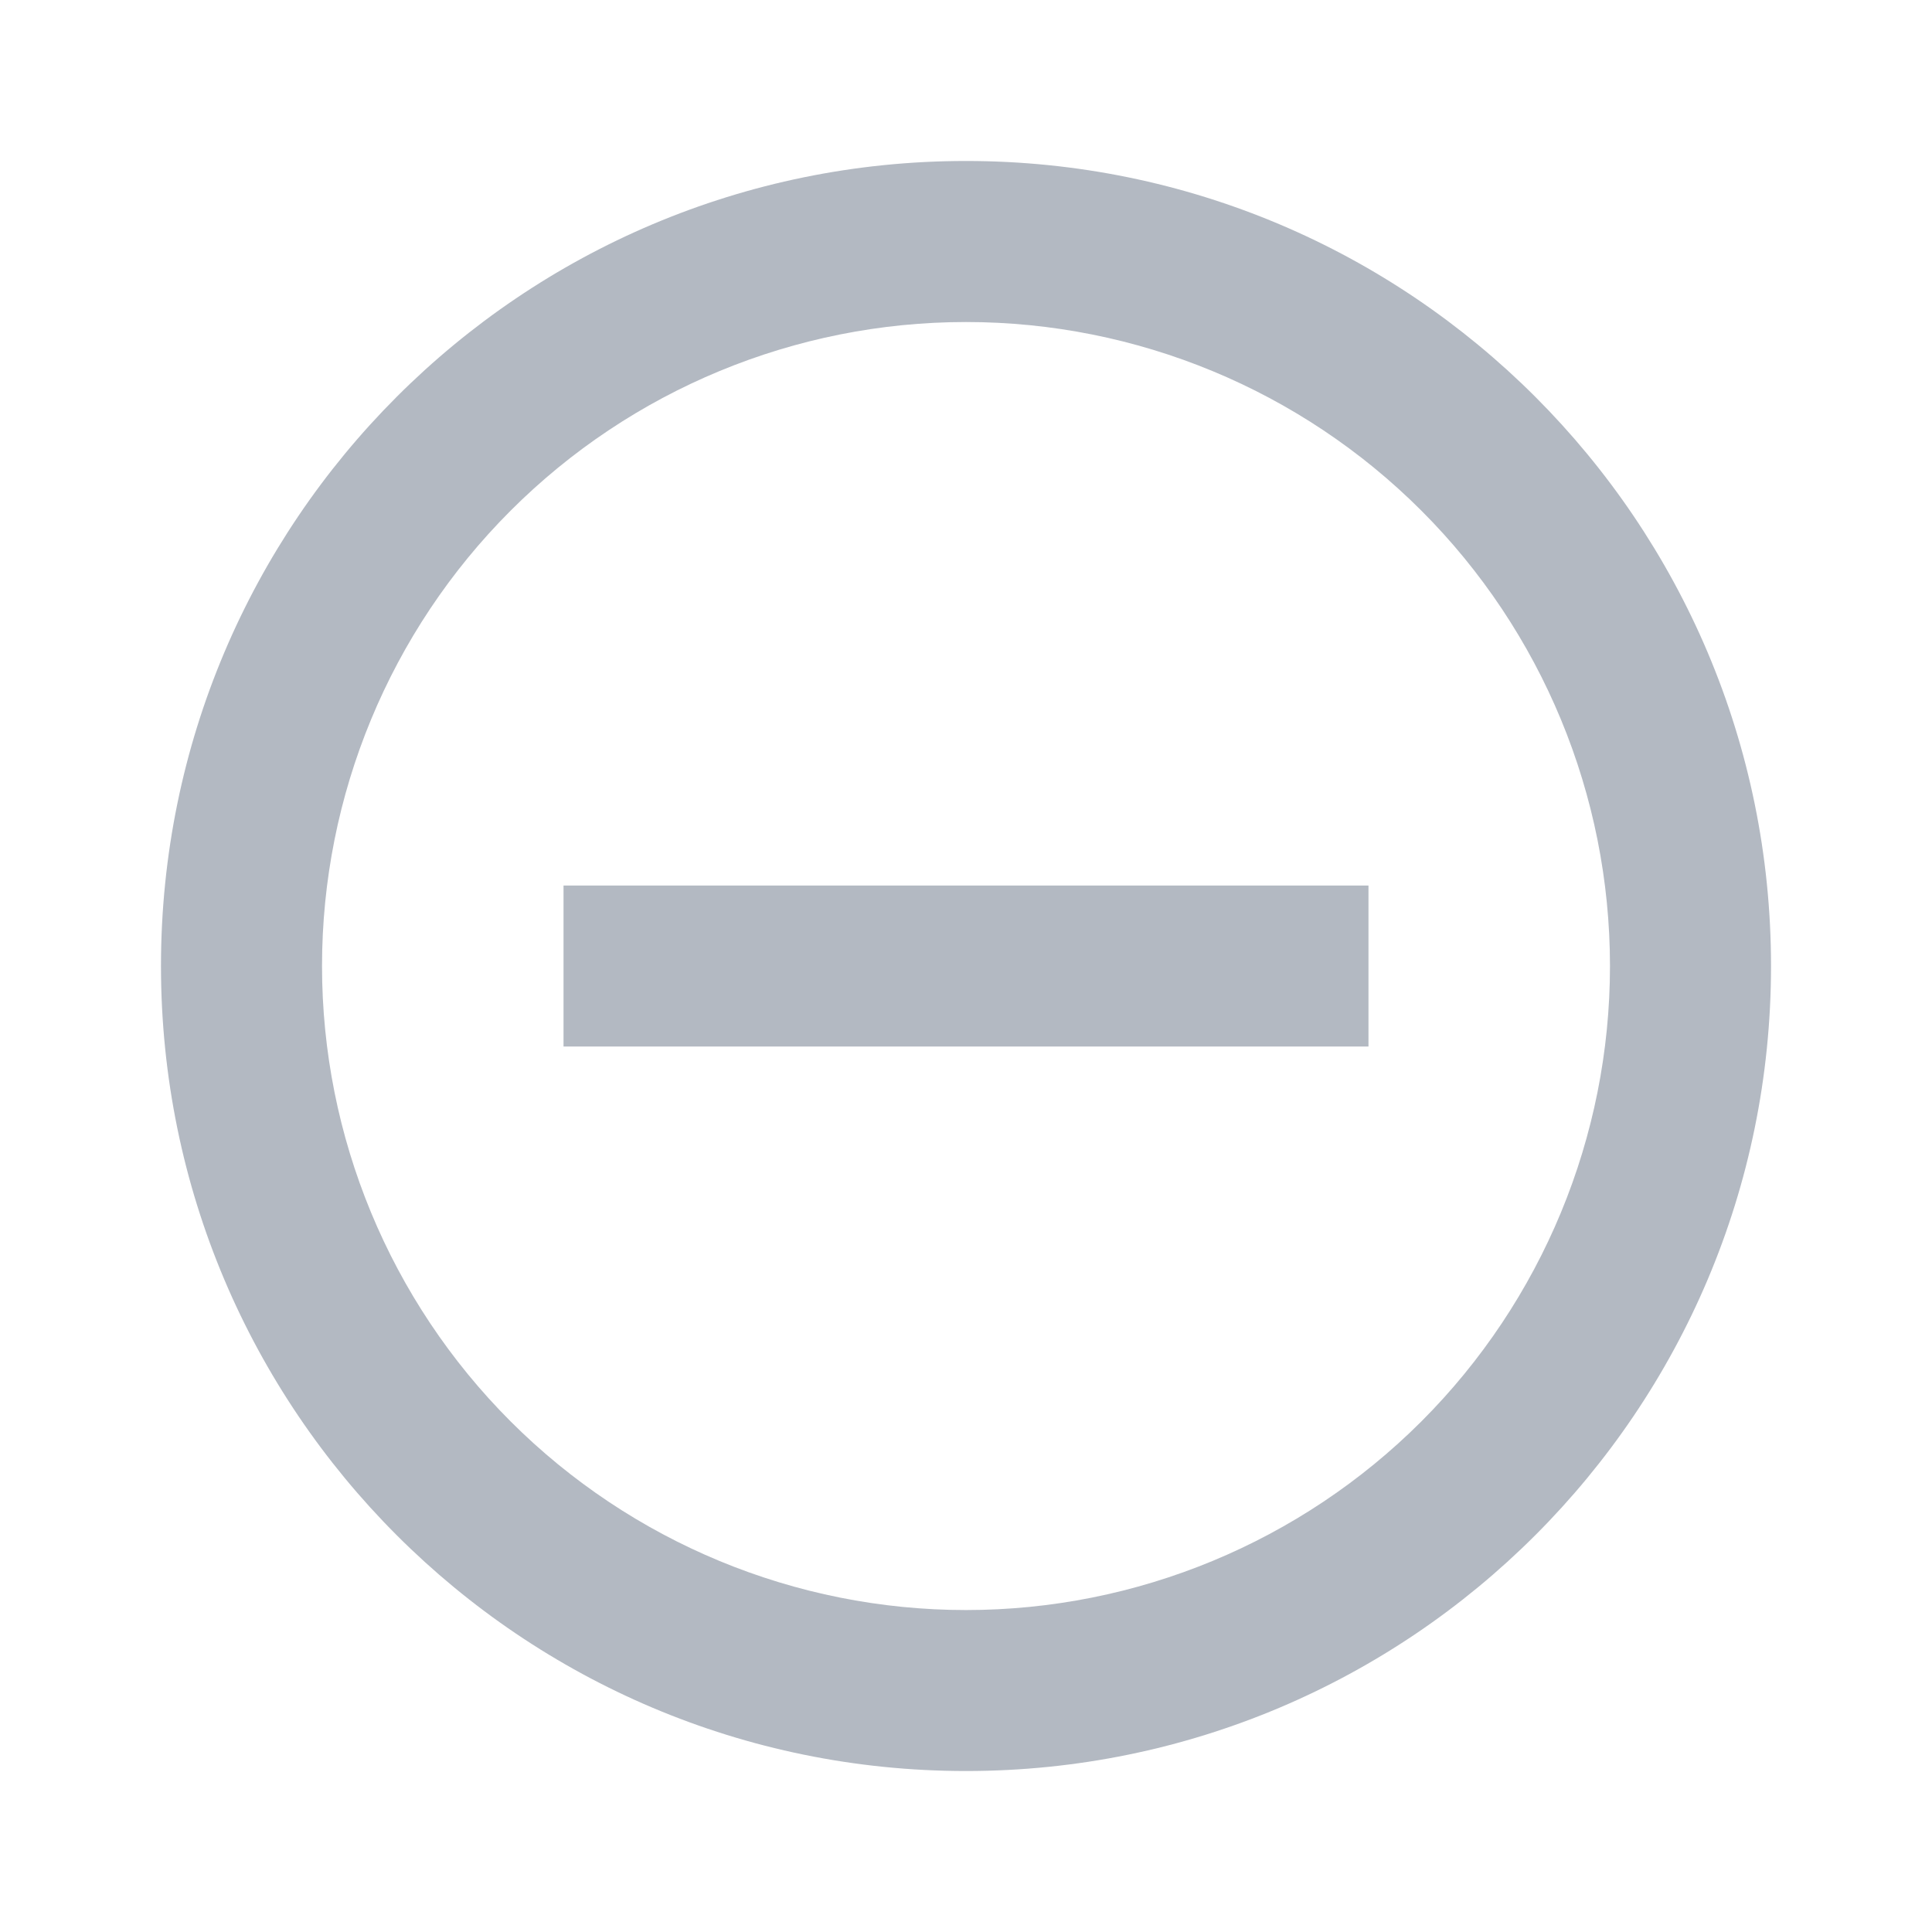 <svg width="28" height="28" viewBox="0 0 28 28" fill="none" xmlns="http://www.w3.org/2000/svg">
<g opacity="0.3" clip-path="url(#clip0_643_188)">
<path d="M12.833 12.834H15.167H19.833V15.167H15.167H12.833H8.167V12.834H12.833ZM14 25.667C7.556 25.667 2.333 20.444 2.333 14C2.333 7.557 7.556 2.333 14 2.333C20.444 2.333 25.667 7.557 25.667 14C25.667 20.444 20.444 25.667 14 25.667ZM14 23.334C16.475 23.334 18.849 22.35 20.6 20.6C22.35 18.849 23.333 16.476 23.333 14C23.333 11.525 22.35 9.151 20.6 7.401C18.849 5.65 16.475 4.667 14 4.667C11.525 4.667 9.151 5.65 7.4 7.401C5.65 9.151 4.667 11.525 4.667 14C4.667 16.476 5.65 18.849 7.4 20.6C9.151 22.35 11.525 23.334 14 23.334Z" fill="#001432"/>
</g>
<defs>
<clipPath id="clip0_643_188">
<rect width="28" height="28" fill="white"/>
</clipPath>
</defs>
</svg>

